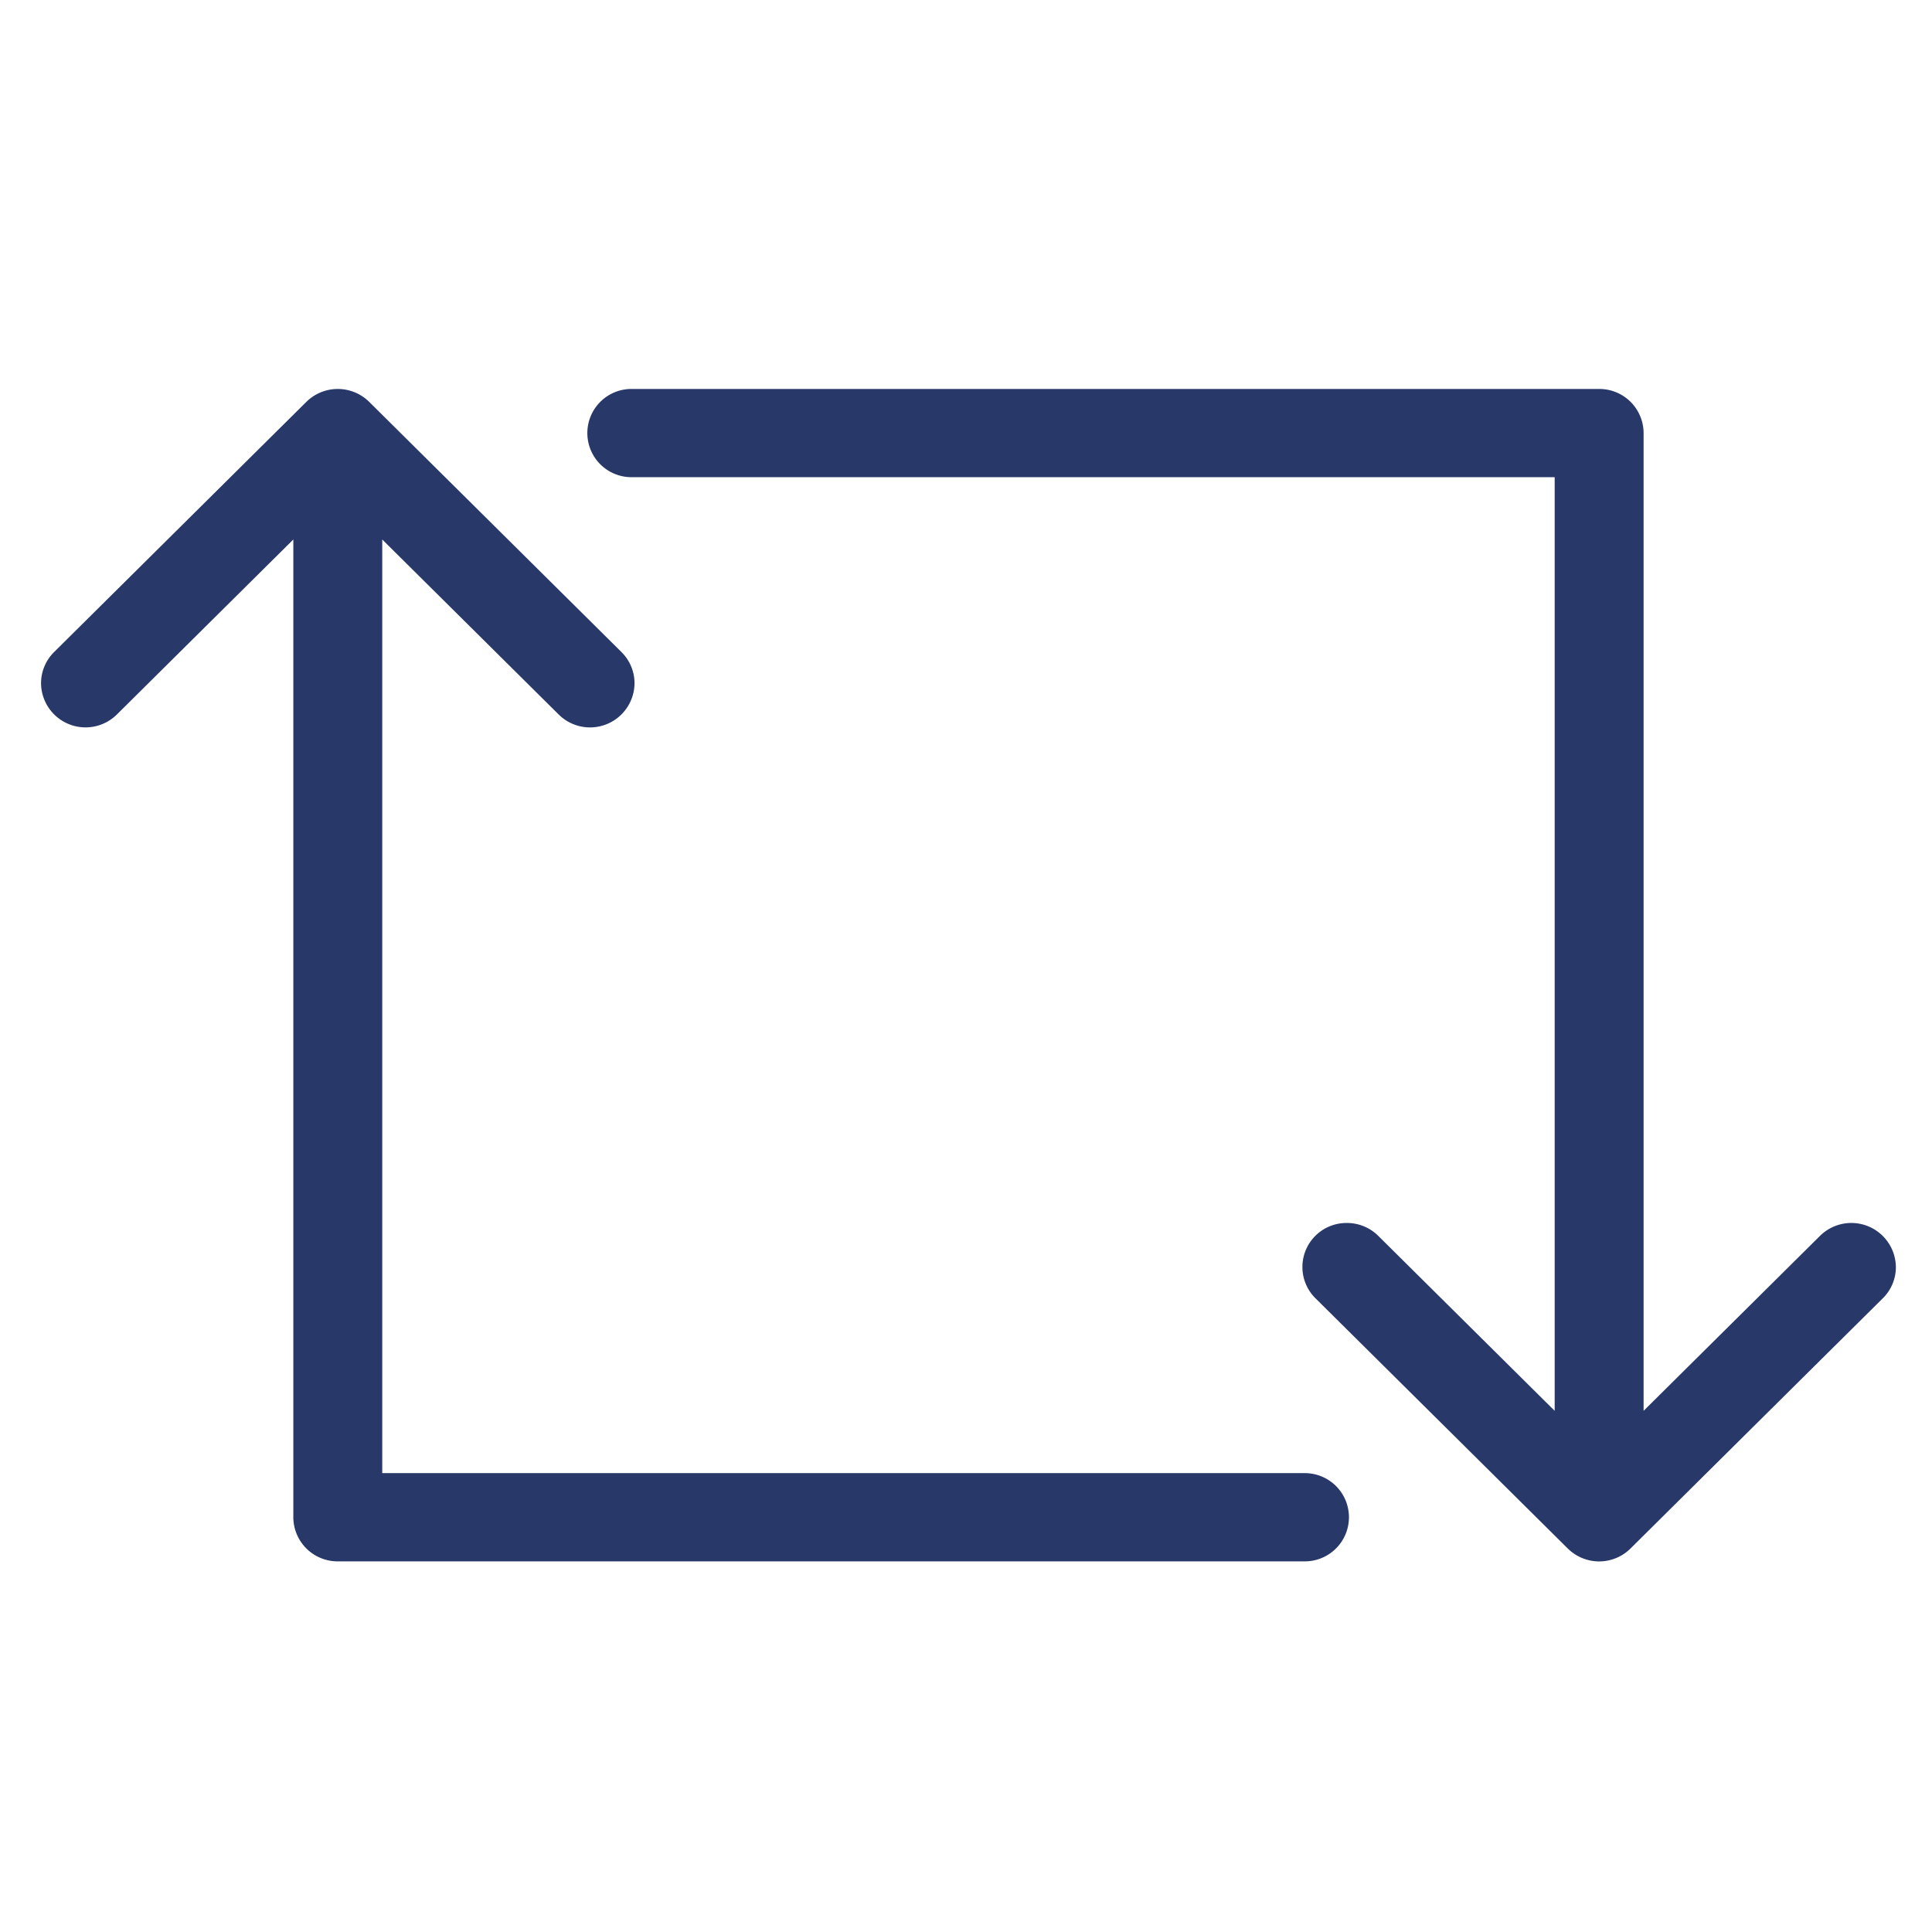 <svg id="Skynet_NonMedia_Icon_200x200" data-name="Skynet NonMedia Icon 200x200" xmlns="http://www.w3.org/2000/svg" width="200" height="200" viewBox="0 0 200 200">
  <path id="Skynet_NonMedia_Icon_200x200-2" data-name="Skynet NonMedia Icon 200x200" d="M949.968,404.869l-26.115,25.9h0a4.363,4.363,0,0,1-6.155,0h0l-26.115-25.9a4.306,4.306,0,0,1,3.078-7.364,4.344,4.344,0,0,1,3.078,1.265L916.423,417.3V319.8H820.668a4.317,4.317,0,1,1,0-8.633H920.775a4.331,4.331,0,0,1,4.353,4.316V417.3l18.685-18.532h0a4.36,4.36,0,0,1,7.43,3.052A4.269,4.269,0,0,1,949.968,404.869ZM819.393,338.335a4.27,4.27,0,0,1,1.275,3.052,4.356,4.356,0,0,1-7.43,3.047h0L794.553,325.9v97.5h95.755a4.317,4.317,0,1,1,0,8.634H790.2a4.334,4.334,0,0,1-4.352-4.317V325.9l-18.685,18.531h0a4.357,4.357,0,0,1-7.431-3.047,4.292,4.292,0,0,1,1.275-3.052h0l26.115-25.9h0a4.378,4.378,0,0,1,6.155,0h0l26.115,25.9Z" transform="translate(-755.233 -270.652)" fill="#273869" stroke="#273869" stroke-width="0.5" fill-rule="evenodd"/>
  <rect id="Rectangle_10982" data-name="Rectangle 10982" width="200" height="200" fill="none"/>
</svg>
